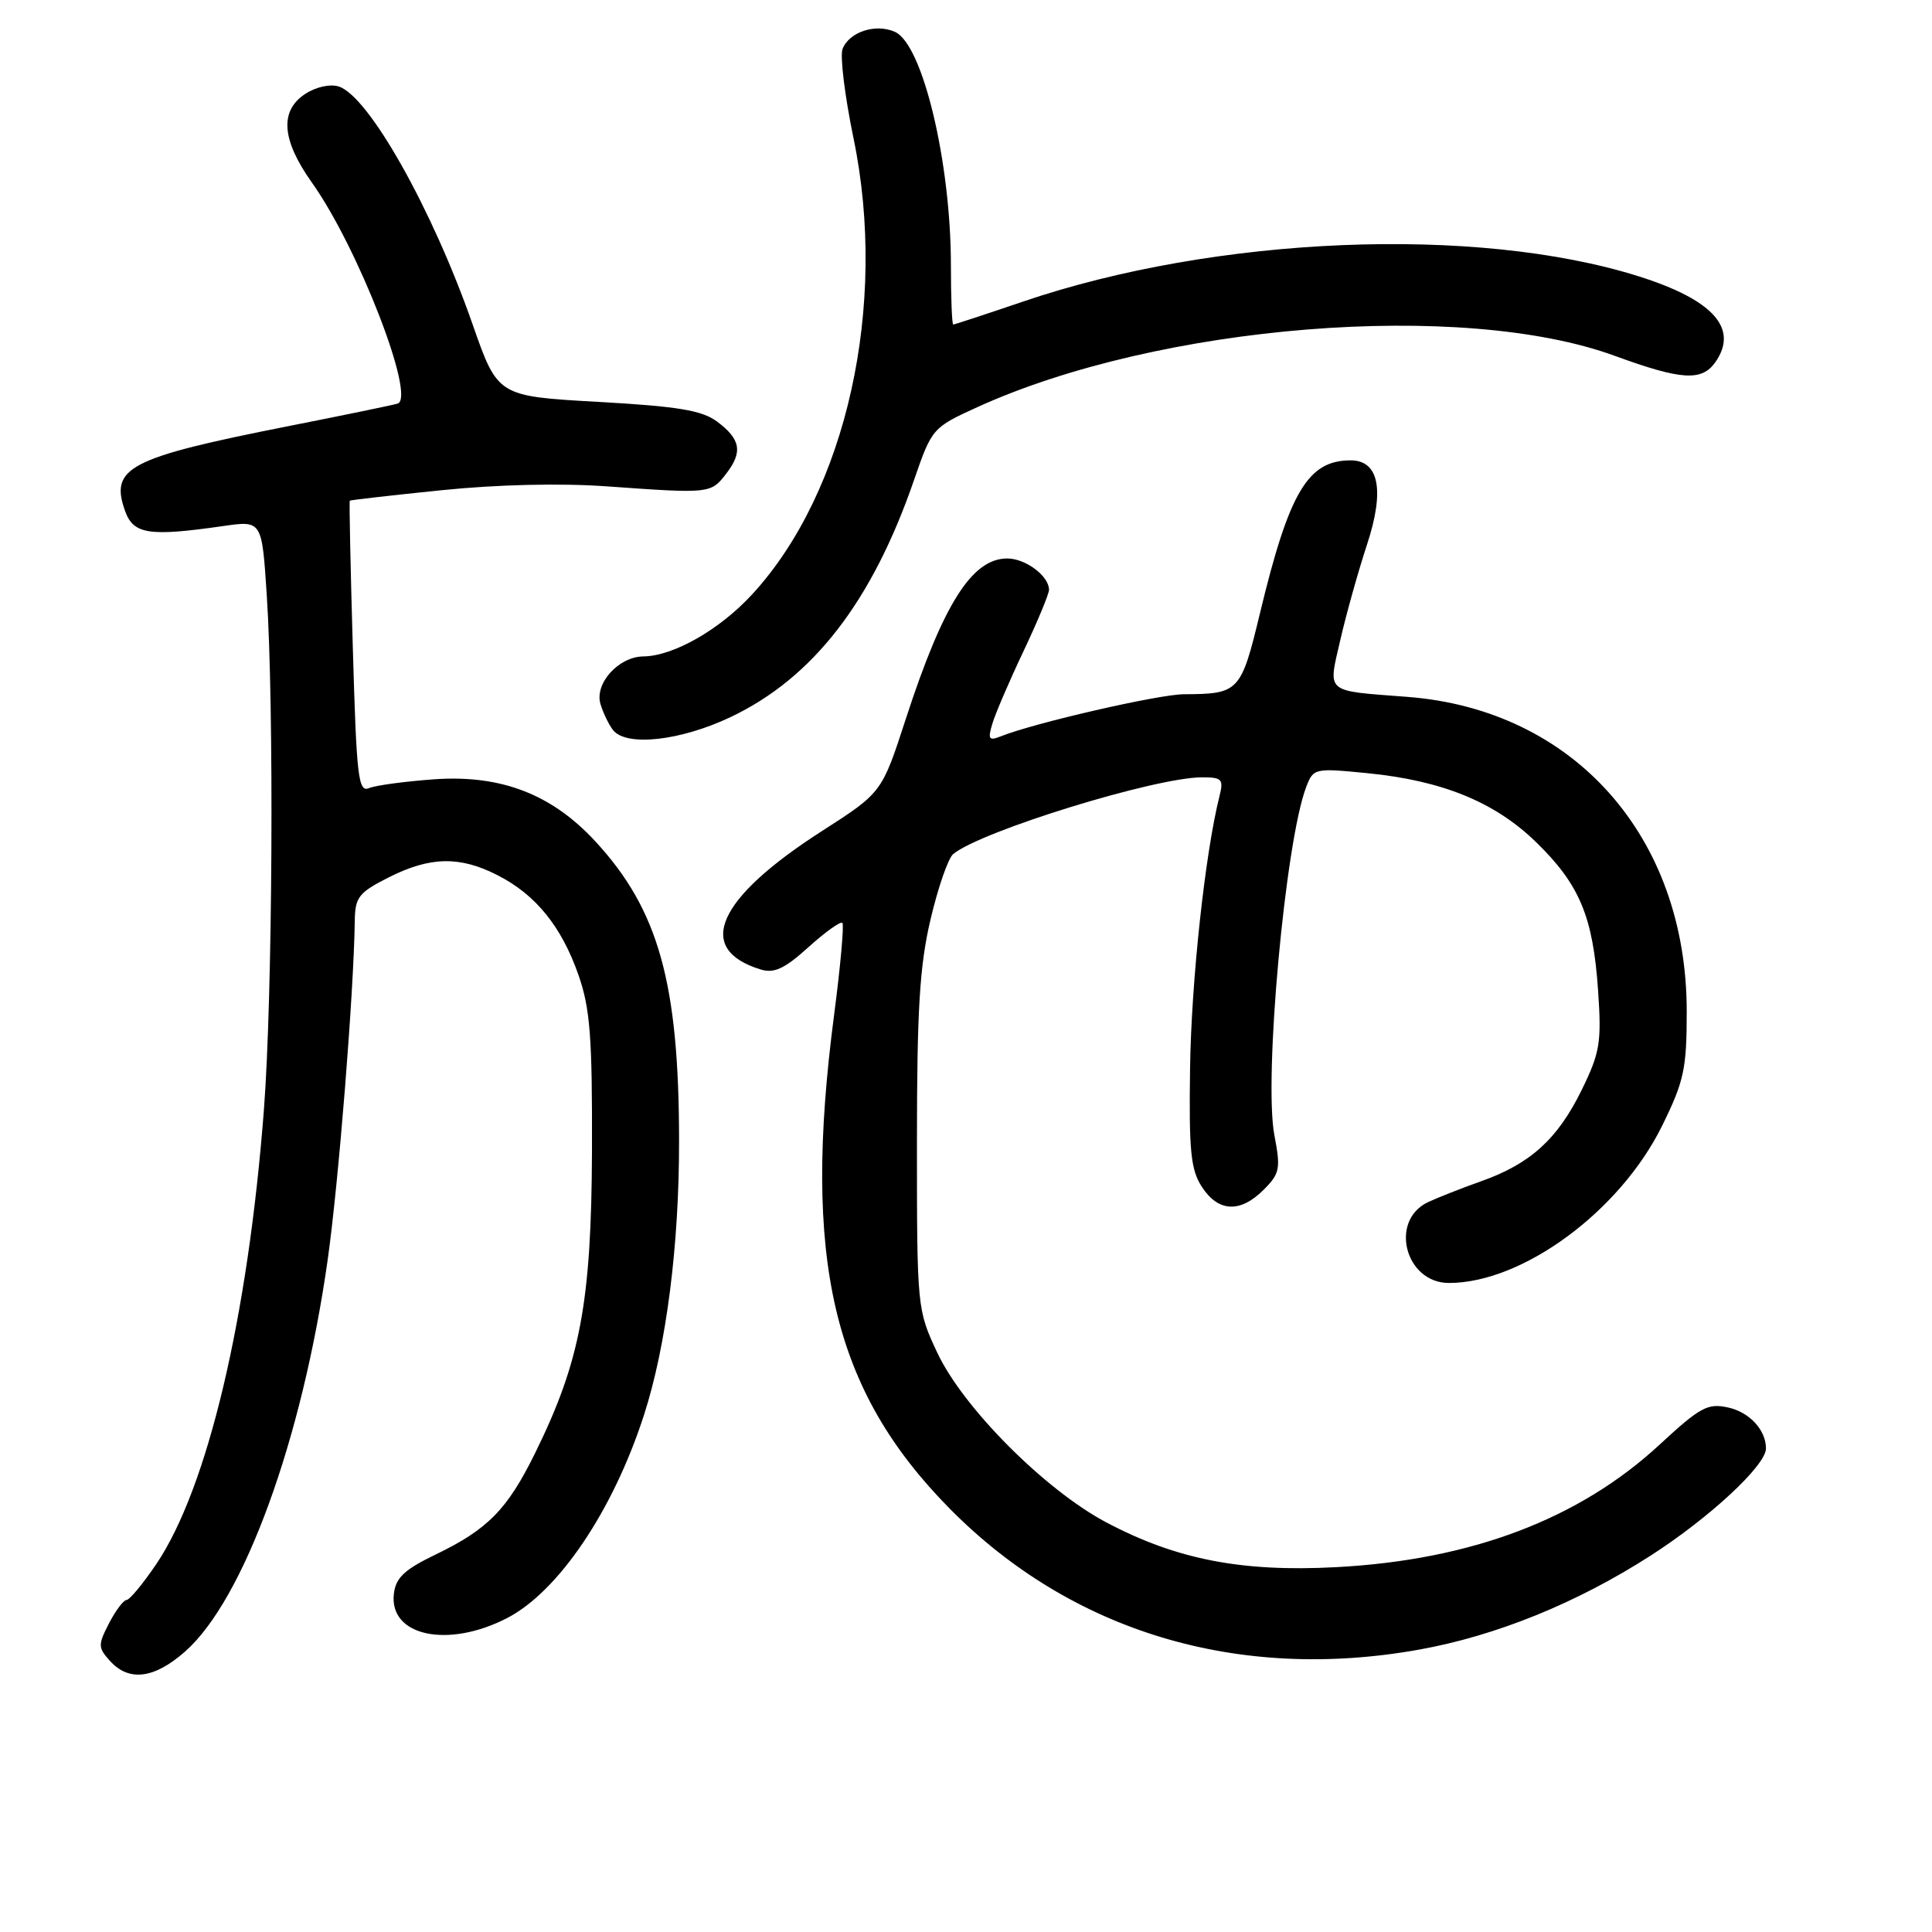 <?xml version="1.0" encoding="UTF-8" standalone="no"?>
<!DOCTYPE svg PUBLIC "-//W3C//DTD SVG 1.1//EN" "http://www.w3.org/Graphics/SVG/1.1/DTD/svg11.dtd" >
<svg xmlns="http://www.w3.org/2000/svg" xmlns:xlink="http://www.w3.org/1999/xlink" version="1.1" viewBox="0 0 256 256">
 <g >
 <path fill="currentColor"
d=" M 24.51 218.85 C 32.30 212.01 40.03 190.82 43.41 167.00 C 44.86 156.80 46.88 131.57 47.01 122.00 C 47.05 118.88 47.54 118.26 51.52 116.25 C 57.00 113.49 60.91 113.41 65.91 115.96 C 70.99 118.54 74.41 122.77 76.66 129.22 C 78.20 133.62 78.49 137.48 78.44 152.50 C 78.36 172.58 76.90 180.36 70.92 192.51 C 67.23 200.02 64.64 202.65 57.69 206.00 C 53.58 207.98 52.44 209.06 52.19 211.19 C 51.54 216.79 59.35 218.46 67.20 214.40 C 74.02 210.87 81.25 200.14 85.33 187.50 C 88.30 178.31 90.00 164.99 89.98 151.12 C 89.96 130.22 87.26 120.57 78.91 111.51 C 73.12 105.23 66.39 102.64 57.54 103.26 C 53.67 103.54 49.78 104.06 48.90 104.43 C 47.47 105.03 47.24 102.98 46.75 85.80 C 46.44 75.18 46.26 66.43 46.35 66.34 C 46.43 66.26 51.89 65.63 58.48 64.96 C 65.87 64.20 74.29 64.00 80.48 64.45 C 94.05 65.42 94.18 65.41 96.20 62.80 C 98.45 59.90 98.16 58.20 95.00 55.85 C 93.01 54.37 89.79 53.84 79.23 53.25 C 65.95 52.50 65.95 52.50 62.63 43.00 C 57.30 27.73 48.86 12.72 44.88 11.46 C 43.75 11.10 41.85 11.52 40.45 12.44 C 37.02 14.69 37.31 18.54 41.34 24.21 C 47.45 32.80 55.17 52.72 52.68 53.48 C 52.03 53.68 45.49 55.03 38.14 56.48 C 17.04 60.66 14.53 61.96 16.57 67.70 C 17.68 70.81 19.74 71.12 29.60 69.70 C 34.70 68.97 34.70 68.97 35.34 78.74 C 36.33 93.67 36.12 132.01 34.97 147.05 C 32.86 174.58 27.50 197.19 20.71 207.25 C 18.94 209.86 17.17 212.00 16.78 212.00 C 16.38 212.00 15.33 213.39 14.45 215.09 C 12.97 217.95 12.98 218.32 14.58 220.09 C 17.09 222.86 20.43 222.44 24.51 218.85 Z  M 188.00 218.59 C 198.22 216.76 208.90 212.43 218.68 206.15 C 226.52 201.12 234.00 194.17 234.00 191.93 C 234.00 189.48 231.82 187.12 228.98 186.50 C 226.29 185.90 225.28 186.45 219.94 191.39 C 209.26 201.29 194.92 206.72 177.00 207.66 C 164.50 208.32 155.86 206.63 146.60 201.73 C 138.46 197.42 127.60 186.52 124.18 179.21 C 121.53 173.56 121.50 173.27 121.50 151.50 C 121.50 133.82 121.85 127.99 123.30 121.83 C 124.29 117.61 125.64 113.72 126.30 113.17 C 130.00 110.12 153.09 103.00 159.27 103.00 C 161.94 103.00 162.16 103.24 161.57 105.57 C 159.68 113.11 157.85 130.05 157.69 141.54 C 157.53 152.56 157.78 155.01 159.27 157.29 C 161.45 160.62 164.34 160.75 167.44 157.65 C 169.59 155.50 169.71 154.86 168.86 150.40 C 167.44 142.93 170.30 111.60 173.07 104.30 C 174.03 101.79 174.17 101.76 181.19 102.45 C 191.11 103.43 198.07 106.27 203.53 111.58 C 209.30 117.19 211.08 121.44 211.75 131.19 C 212.23 138.14 212.01 139.46 209.59 144.41 C 206.40 150.92 202.81 154.19 196.29 156.51 C 193.66 157.44 190.48 158.70 189.22 159.29 C 184.05 161.74 186.19 170.00 191.99 170.00 C 201.76 170.00 214.66 160.49 220.23 149.19 C 223.15 143.26 223.50 141.63 223.50 134.02 C 223.50 110.86 208.56 94.04 186.50 92.34 C 175.42 91.49 175.96 91.95 177.61 84.75 C 178.40 81.31 179.99 75.64 181.14 72.15 C 183.50 64.96 182.73 61.00 178.96 61.00 C 173.30 61.00 170.82 65.19 166.97 81.18 C 164.44 91.69 164.19 91.96 156.88 91.99 C 153.56 92.00 137.05 95.79 132.63 97.56 C 131.03 98.20 130.87 97.96 131.49 95.90 C 131.88 94.58 133.73 90.27 135.60 86.33 C 137.47 82.38 139.00 78.70 139.00 78.15 C 139.00 76.33 135.90 74.00 133.47 74.00 C 128.79 74.00 124.98 80.03 120.01 95.30 C 116.85 105.02 116.85 105.02 108.94 110.10 C 94.98 119.05 92.00 125.76 100.79 128.46 C 102.58 129.01 103.97 128.36 107.13 125.50 C 109.36 123.49 111.38 122.04 111.62 122.29 C 111.86 122.53 111.37 127.99 110.53 134.42 C 106.27 166.93 110.31 184.18 125.87 199.93 C 141.99 216.24 164.07 222.87 188.00 218.59 Z  M 96.78 95.03 C 107.72 89.85 115.56 79.73 121.12 63.59 C 123.48 56.76 123.56 56.66 129.50 53.95 C 153.59 42.98 193.77 39.75 213.99 47.16 C 222.81 50.38 225.50 50.55 227.30 47.98 C 230.42 43.52 227.01 39.72 217.09 36.60 C 195.59 29.84 161.12 31.26 135.56 39.96 C 130.65 41.63 126.48 43.00 126.31 43.00 C 126.14 43.00 126.00 39.48 126.00 35.18 C 126.00 21.51 122.27 5.90 118.60 4.23 C 116.05 3.07 112.51 4.22 111.64 6.50 C 111.29 7.42 111.94 12.75 113.10 18.34 C 117.67 40.43 112.19 65.13 99.69 78.73 C 95.39 83.42 89.23 86.94 85.25 86.98 C 81.96 87.01 78.74 90.59 79.57 93.30 C 79.94 94.51 80.69 96.06 81.24 96.75 C 83.01 98.96 90.15 98.17 96.78 95.03 Z "/>
</g>
</svg>